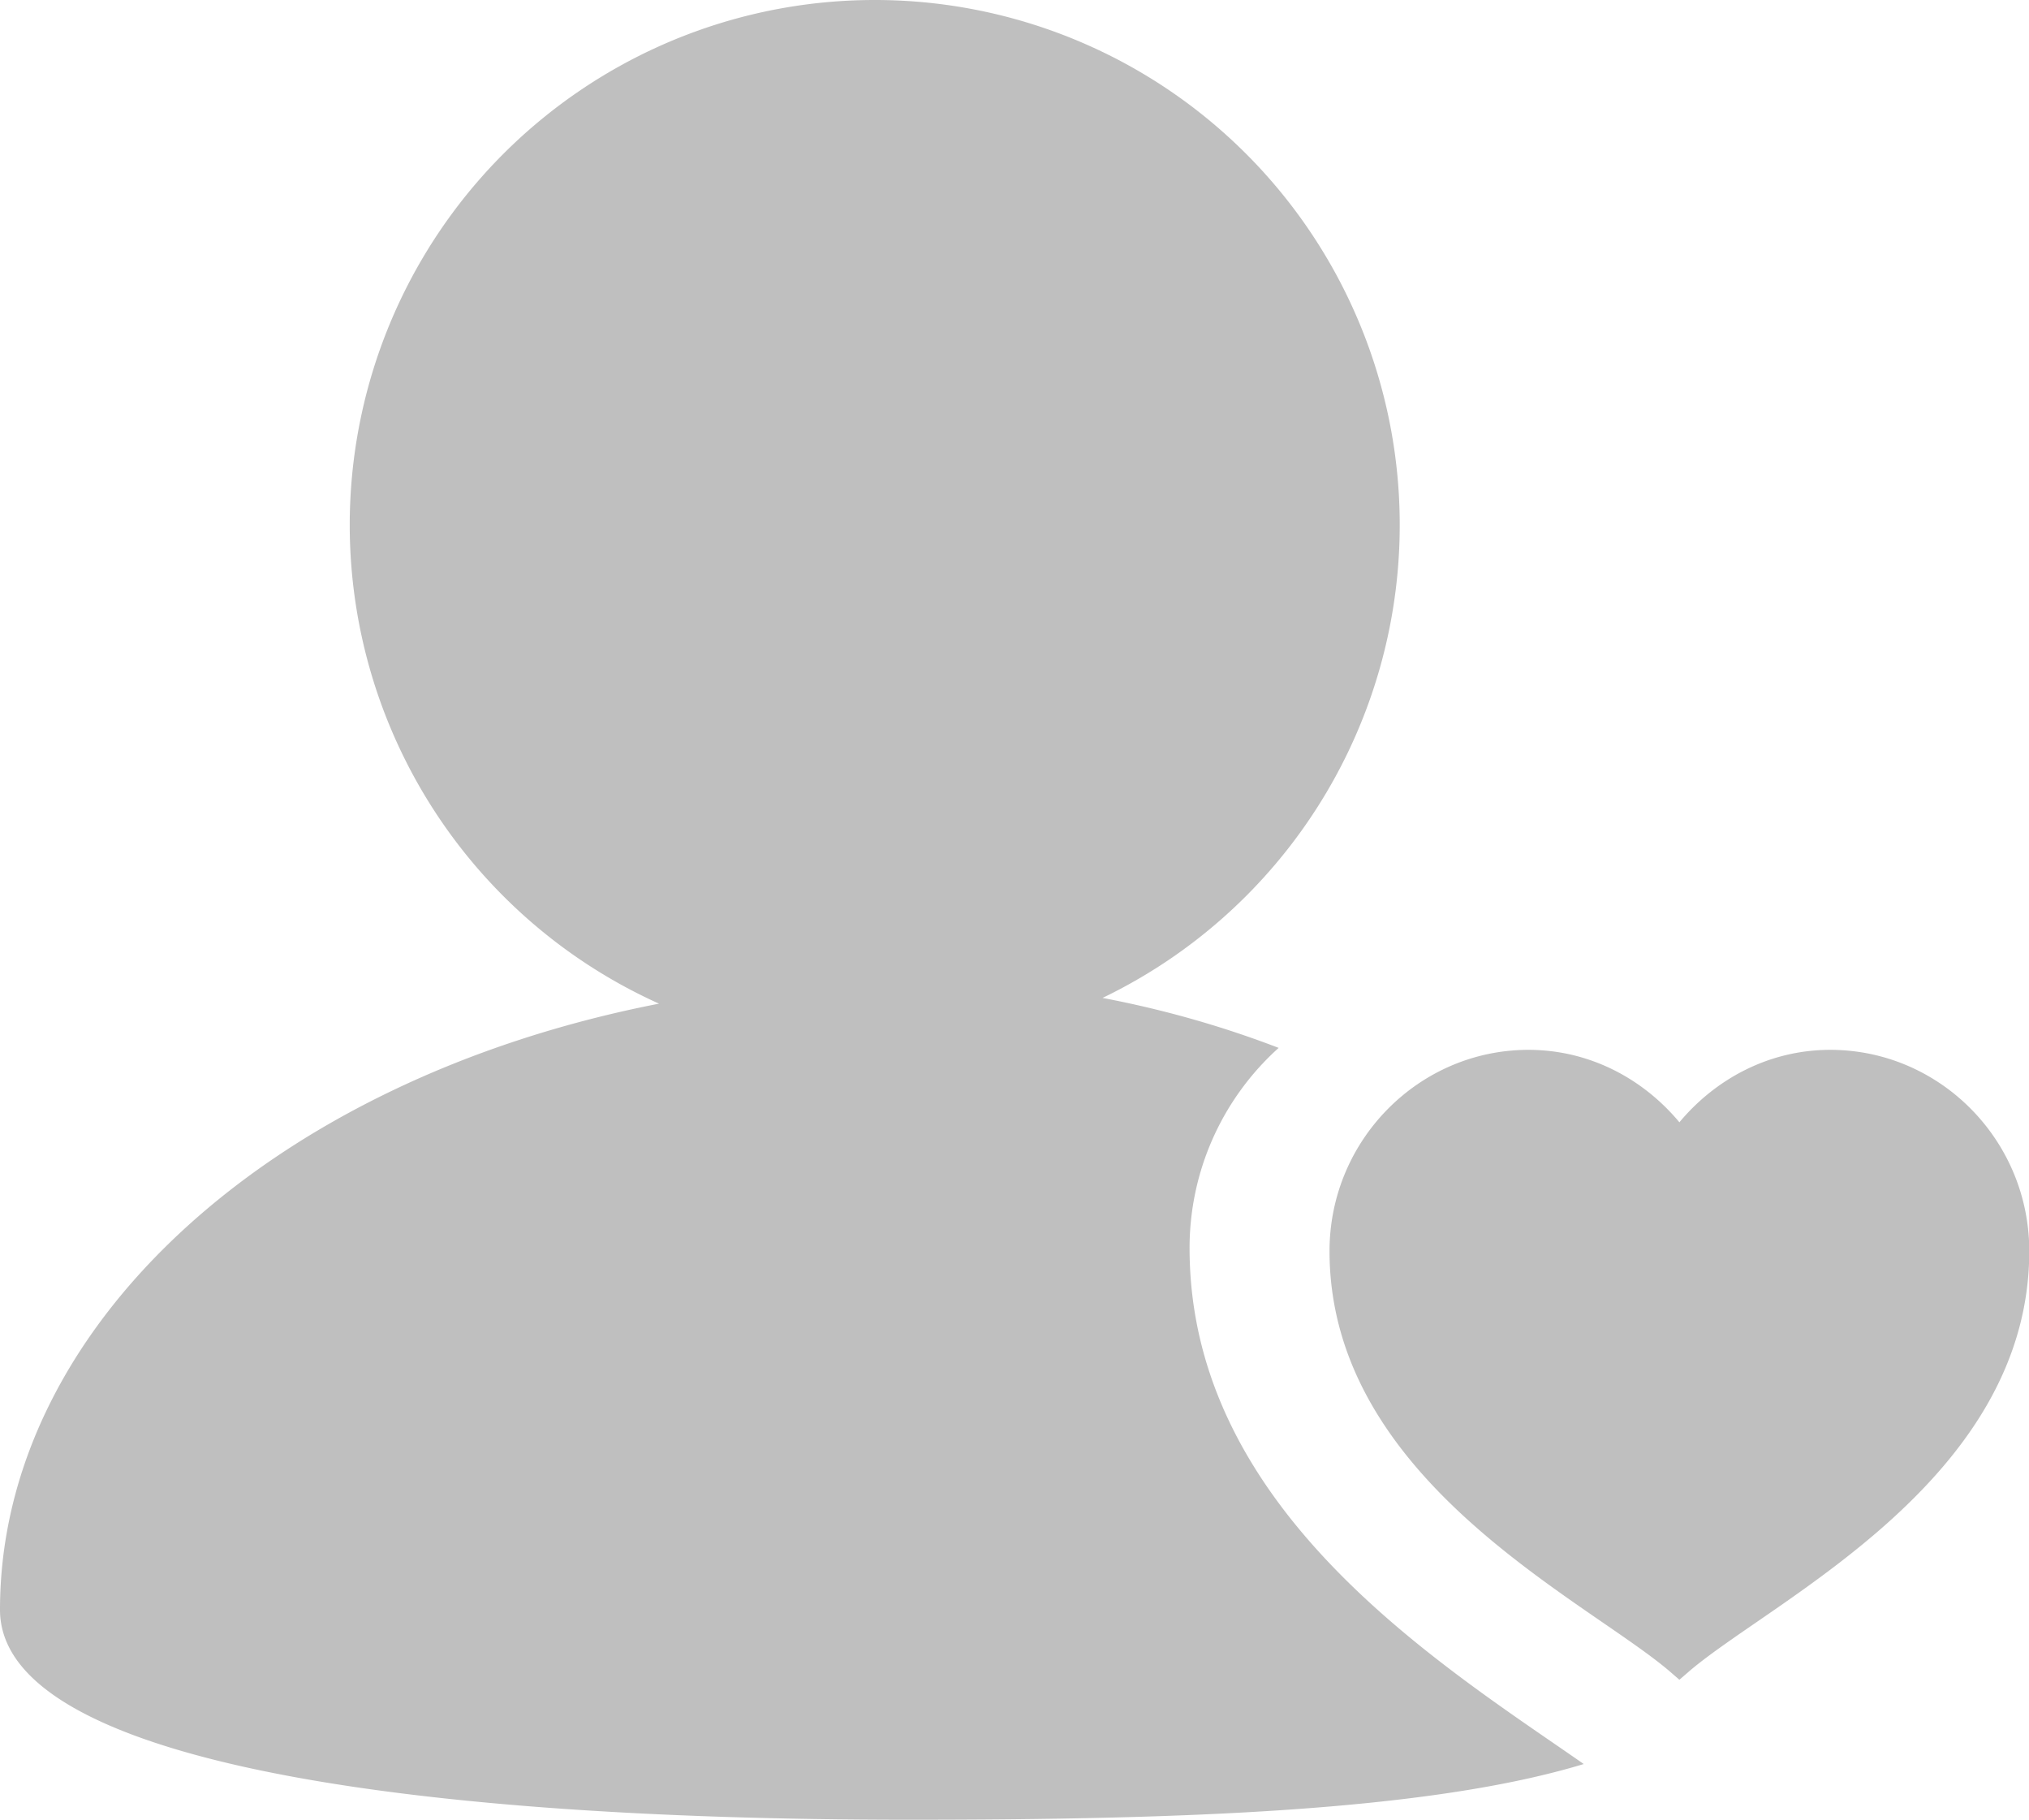 <?xml version="1.0" standalone="no"?><!DOCTYPE svg PUBLIC "-//W3C//DTD SVG 1.1//EN" "http://www.w3.org/Graphics/SVG/1.1/DTD/svg11.dtd"><svg t="1590556484297" class="icon" viewBox="0 0 1142 1024" version="1.1" xmlns="http://www.w3.org/2000/svg" p-id="5911" xmlns:xlink="http://www.w3.org/1999/xlink" width="278.809" height="250"><defs><style type="text/css"></style></defs><path d="M891.392 992.65C803.761 1019.274 663.631 1024 512 1024c-291.604 0-512-34.619-512-118.154 0-158.681 152.182-298.378 370.924-341.071A295.424 295.424 0 0 1 492.308 0a295.385 295.385 0 0 1 128.236 561.546c34.462 6.538 67.702 16.03 99.131 28.121A151.355 151.355 0 0 0 669.538 702.385c0 147.574 141.824 234.457 221.854 290.265zM860.278 590.769c34.265 0 64.433 16.148 84.953 40.763 20.519-24.576 50.727-40.763 84.913-40.763C1091.781 590.769 1142.154 641.536 1142.154 704c0 128.158-142.651 195.348-190.779 235.914L945.231 945.231l-6.144-5.317C890.88 899.308 748.308 832.158 748.308 704 748.308 641.575 798.681 590.769 860.318 590.769z" fill="#bfbfbf" p-id="5912"></path></svg>